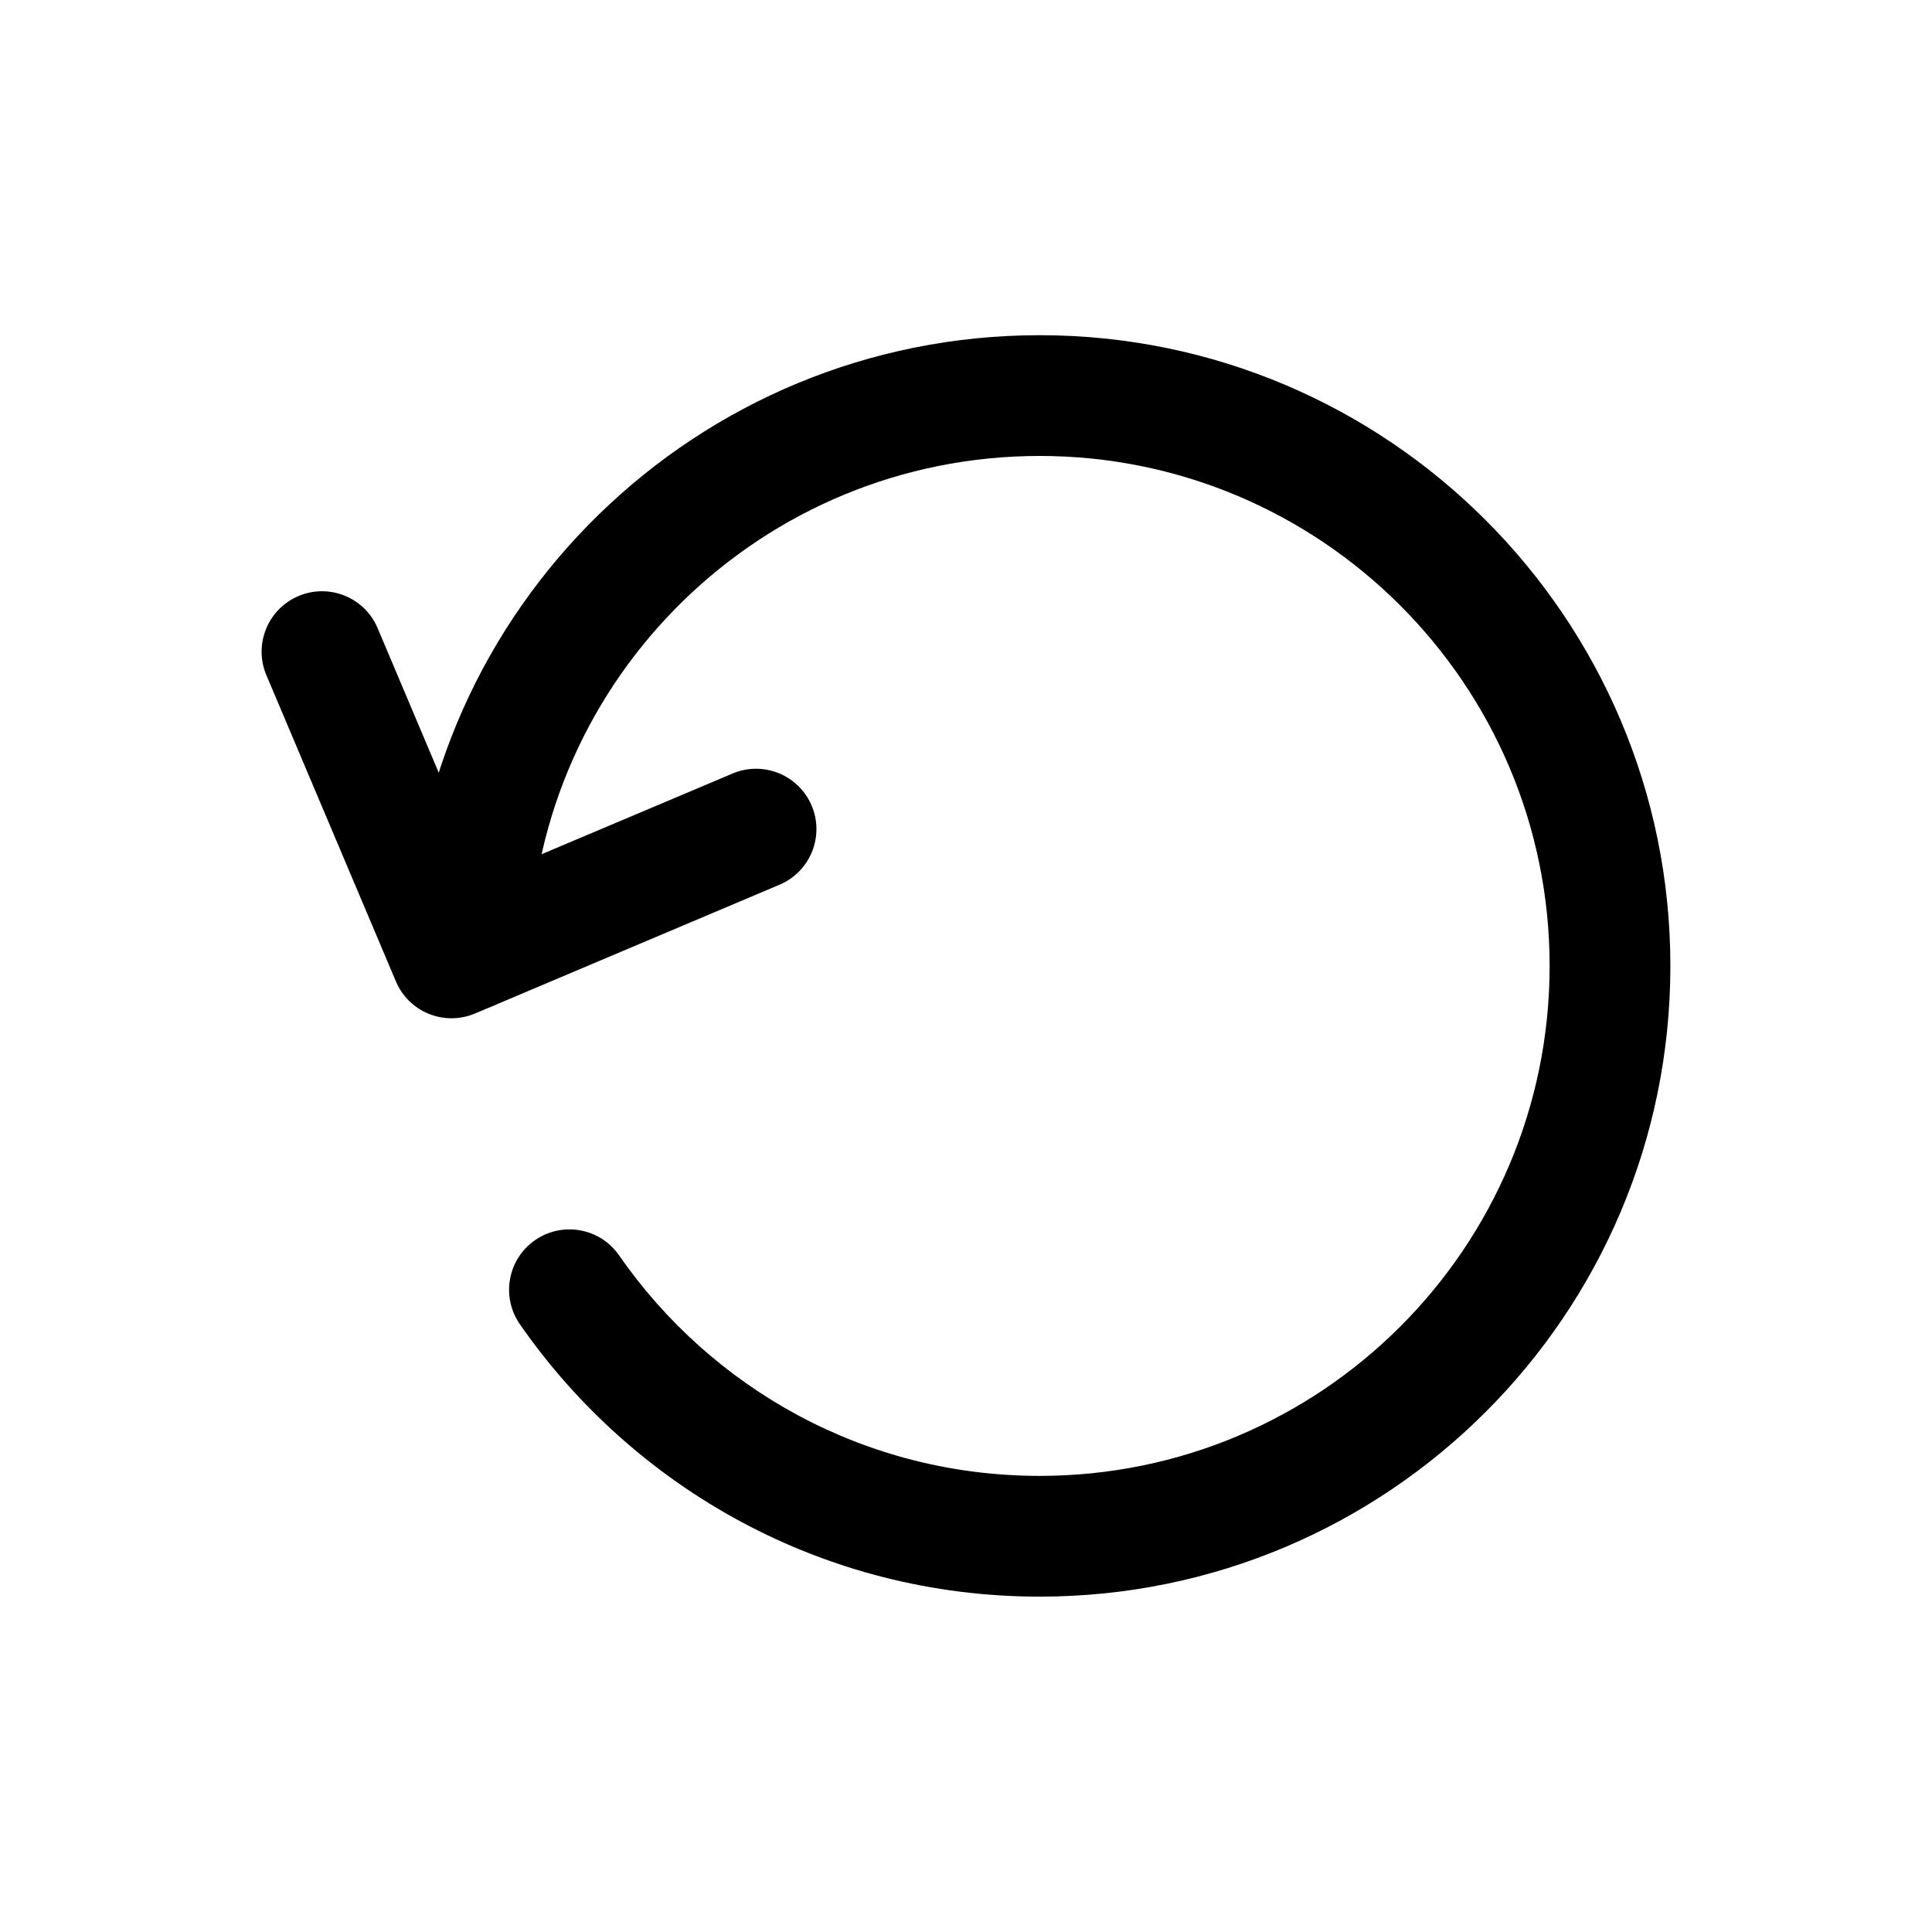 <svg width="24" height="24" viewBox="0 0 24 24" fill="none" xmlns="http://www.w3.org/2000/svg">
<path fill-rule="evenodd" clip-rule="evenodd" d="M3.708 7.404C4.09 7.243 4.53 7.421 4.691 7.803L6.007 10.916L9.1 9.609C9.481 9.448 9.921 9.626 10.083 10.008C10.244 10.389 10.065 10.829 9.684 10.99L5.901 12.59C5.519 12.751 5.079 12.573 4.918 12.191L3.309 8.387C3.148 8.006 3.327 7.566 3.708 7.404Z" fill="black"/>
<path fill-rule="evenodd" clip-rule="evenodd" d="M12.915 5.664C9.468 5.664 6.666 8.41 6.58 11.824C6.569 12.238 6.225 12.565 5.811 12.555C5.397 12.544 5.07 12.2 5.08 11.786C5.188 7.558 8.655 4.164 12.915 4.164C17.239 4.164 20.75 7.675 20.75 11.999C20.75 16.332 17.239 19.834 12.915 19.834C10.234 19.834 7.876 18.492 6.458 16.45C6.222 16.11 6.306 15.642 6.646 15.406C6.987 15.17 7.454 15.254 7.69 15.594C8.841 17.252 10.748 18.334 12.915 18.334C16.411 18.334 19.25 15.502 19.25 11.999C19.25 8.503 16.411 5.664 12.915 5.664Z" fill="black"/>
</svg>